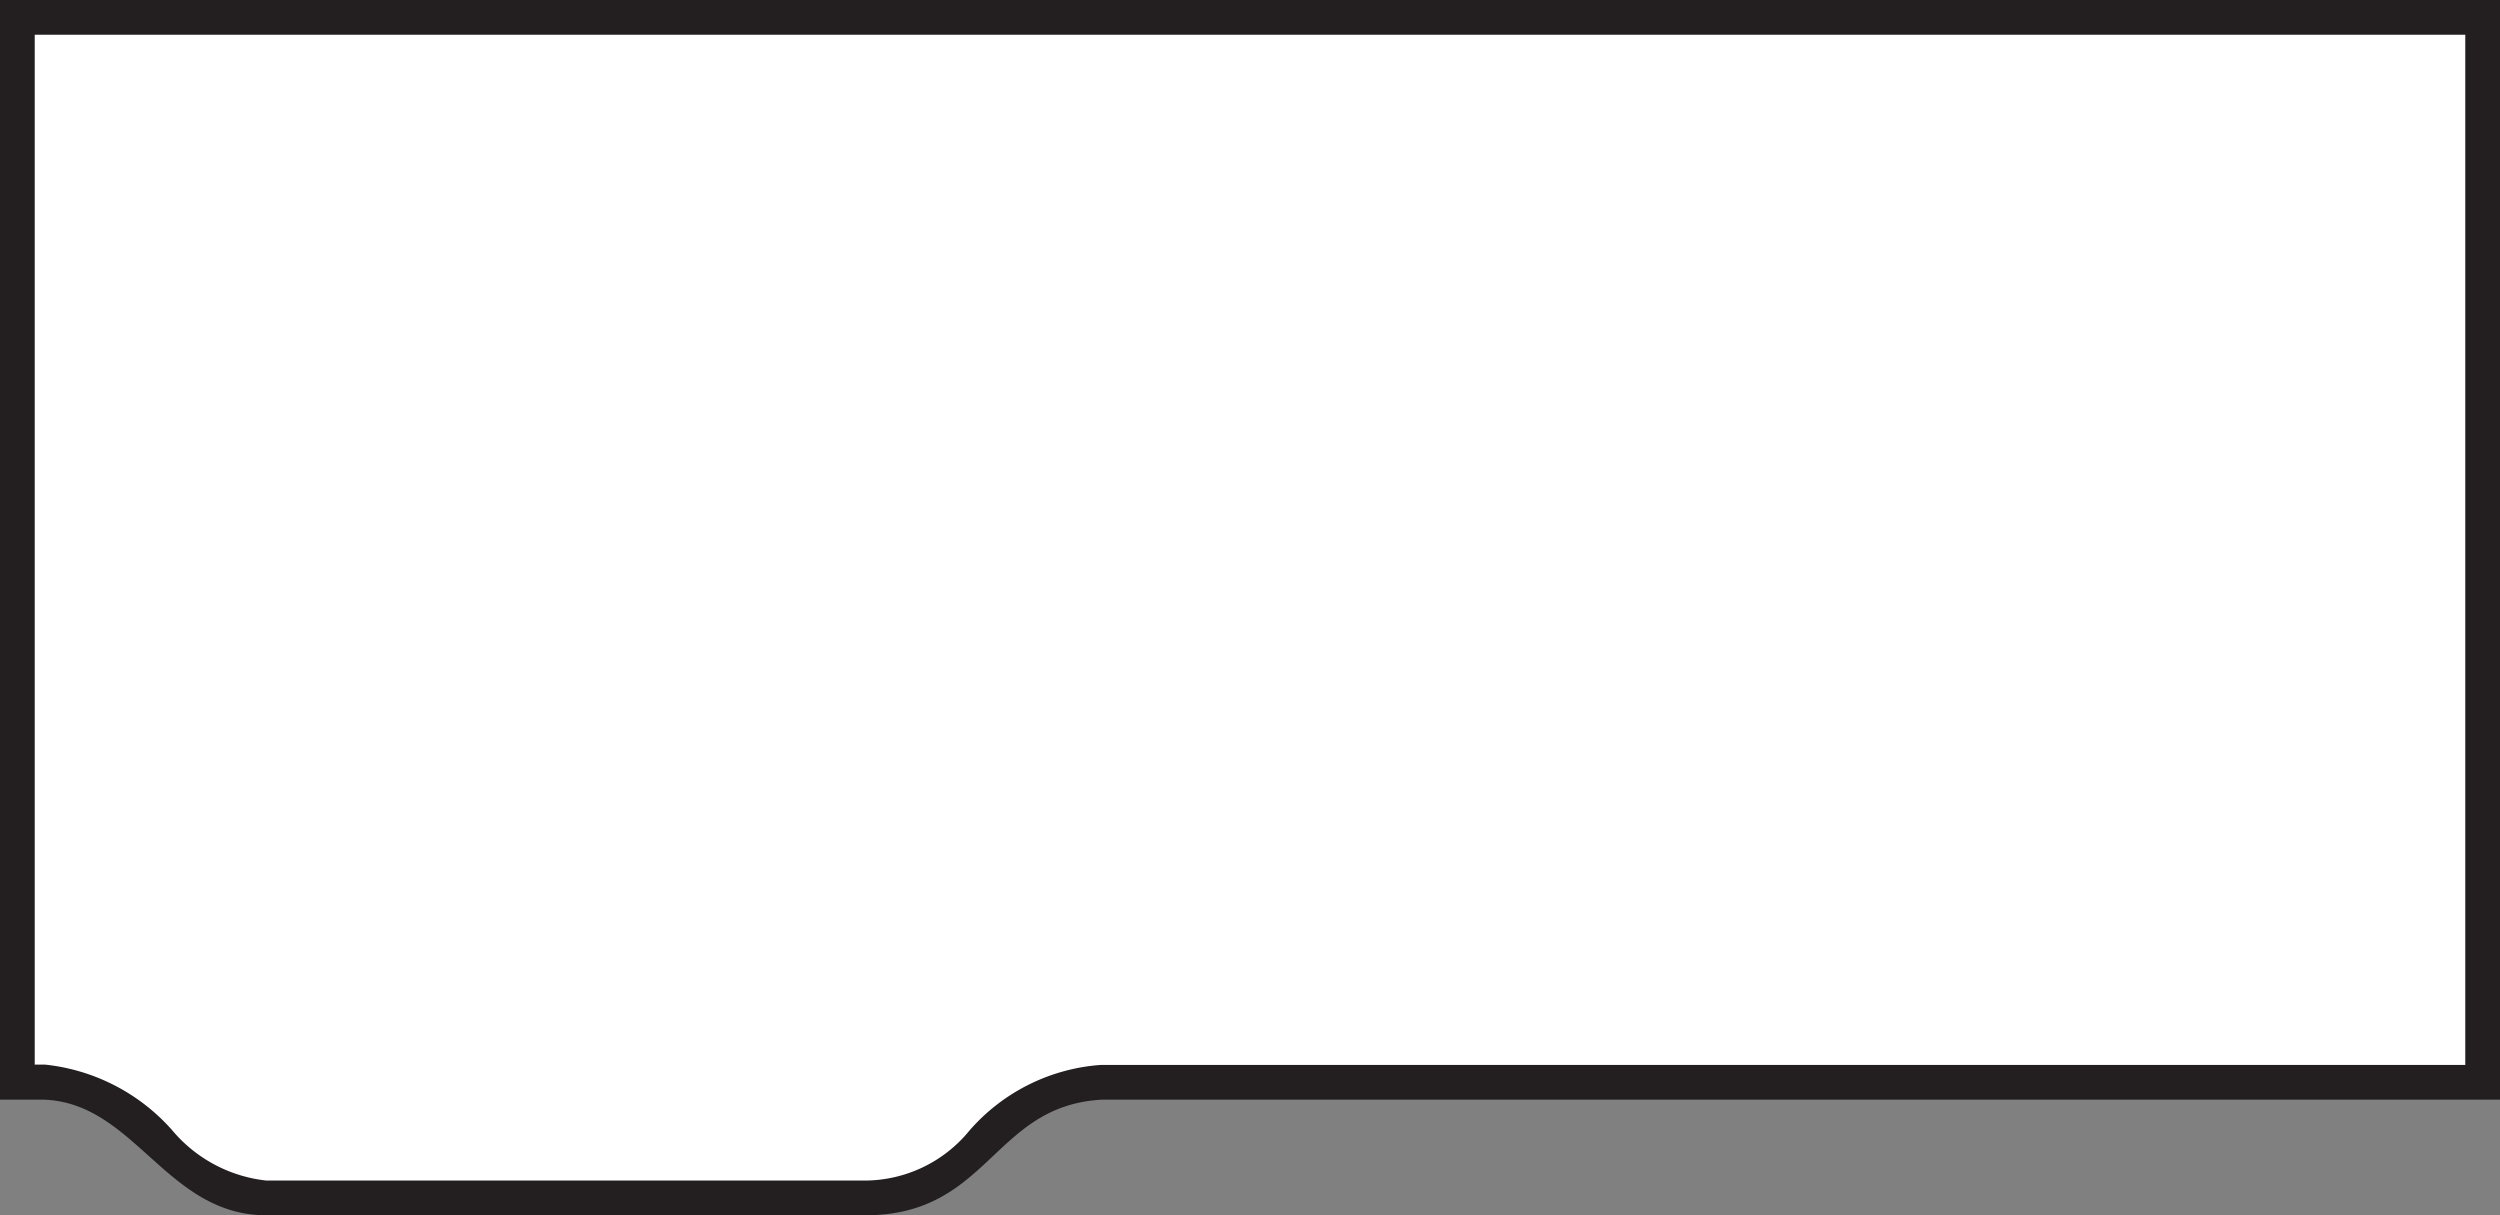 <svg id="Layer_1" data-name="Layer 1" xmlns="http://www.w3.org/2000/svg" viewBox="0 0 72 35"><rect x="0" y="0" width="72" height="35" fill="#808080" stroke="none"/><defs><style>.cls-1{fill:#fff;}.cls-2{fill:#231f20;}</style></defs><title>counter</title><path class="cls-1" d="M7.67,34.5a4.55,4.55,0,0,1-3.06-1.59,5.21,5.21,0,0,0-3.35-1.75H0.5V0.5h71V31.17H31.75a5.14,5.14,0,0,0-3.49,1.75,4.4,4.4,0,0,1-3.35,1.58H7.67Z"/><path class="cls-2" d="M71,1V30.67H31.7a5.54,5.54,0,0,0-3.78,1.89,3.9,3.9,0,0,1-3,1.44H7.67a4.12,4.12,0,0,1-2.72-1.46,5.68,5.68,0,0,0-3.66-1.88H1V1H71m1-1H0V31.67H1.25C3.88,31.75,4.79,35,7.67,35H24.92c3.58,0,3.67-3.17,6.83-3.33H72V0h0Z"/></svg>